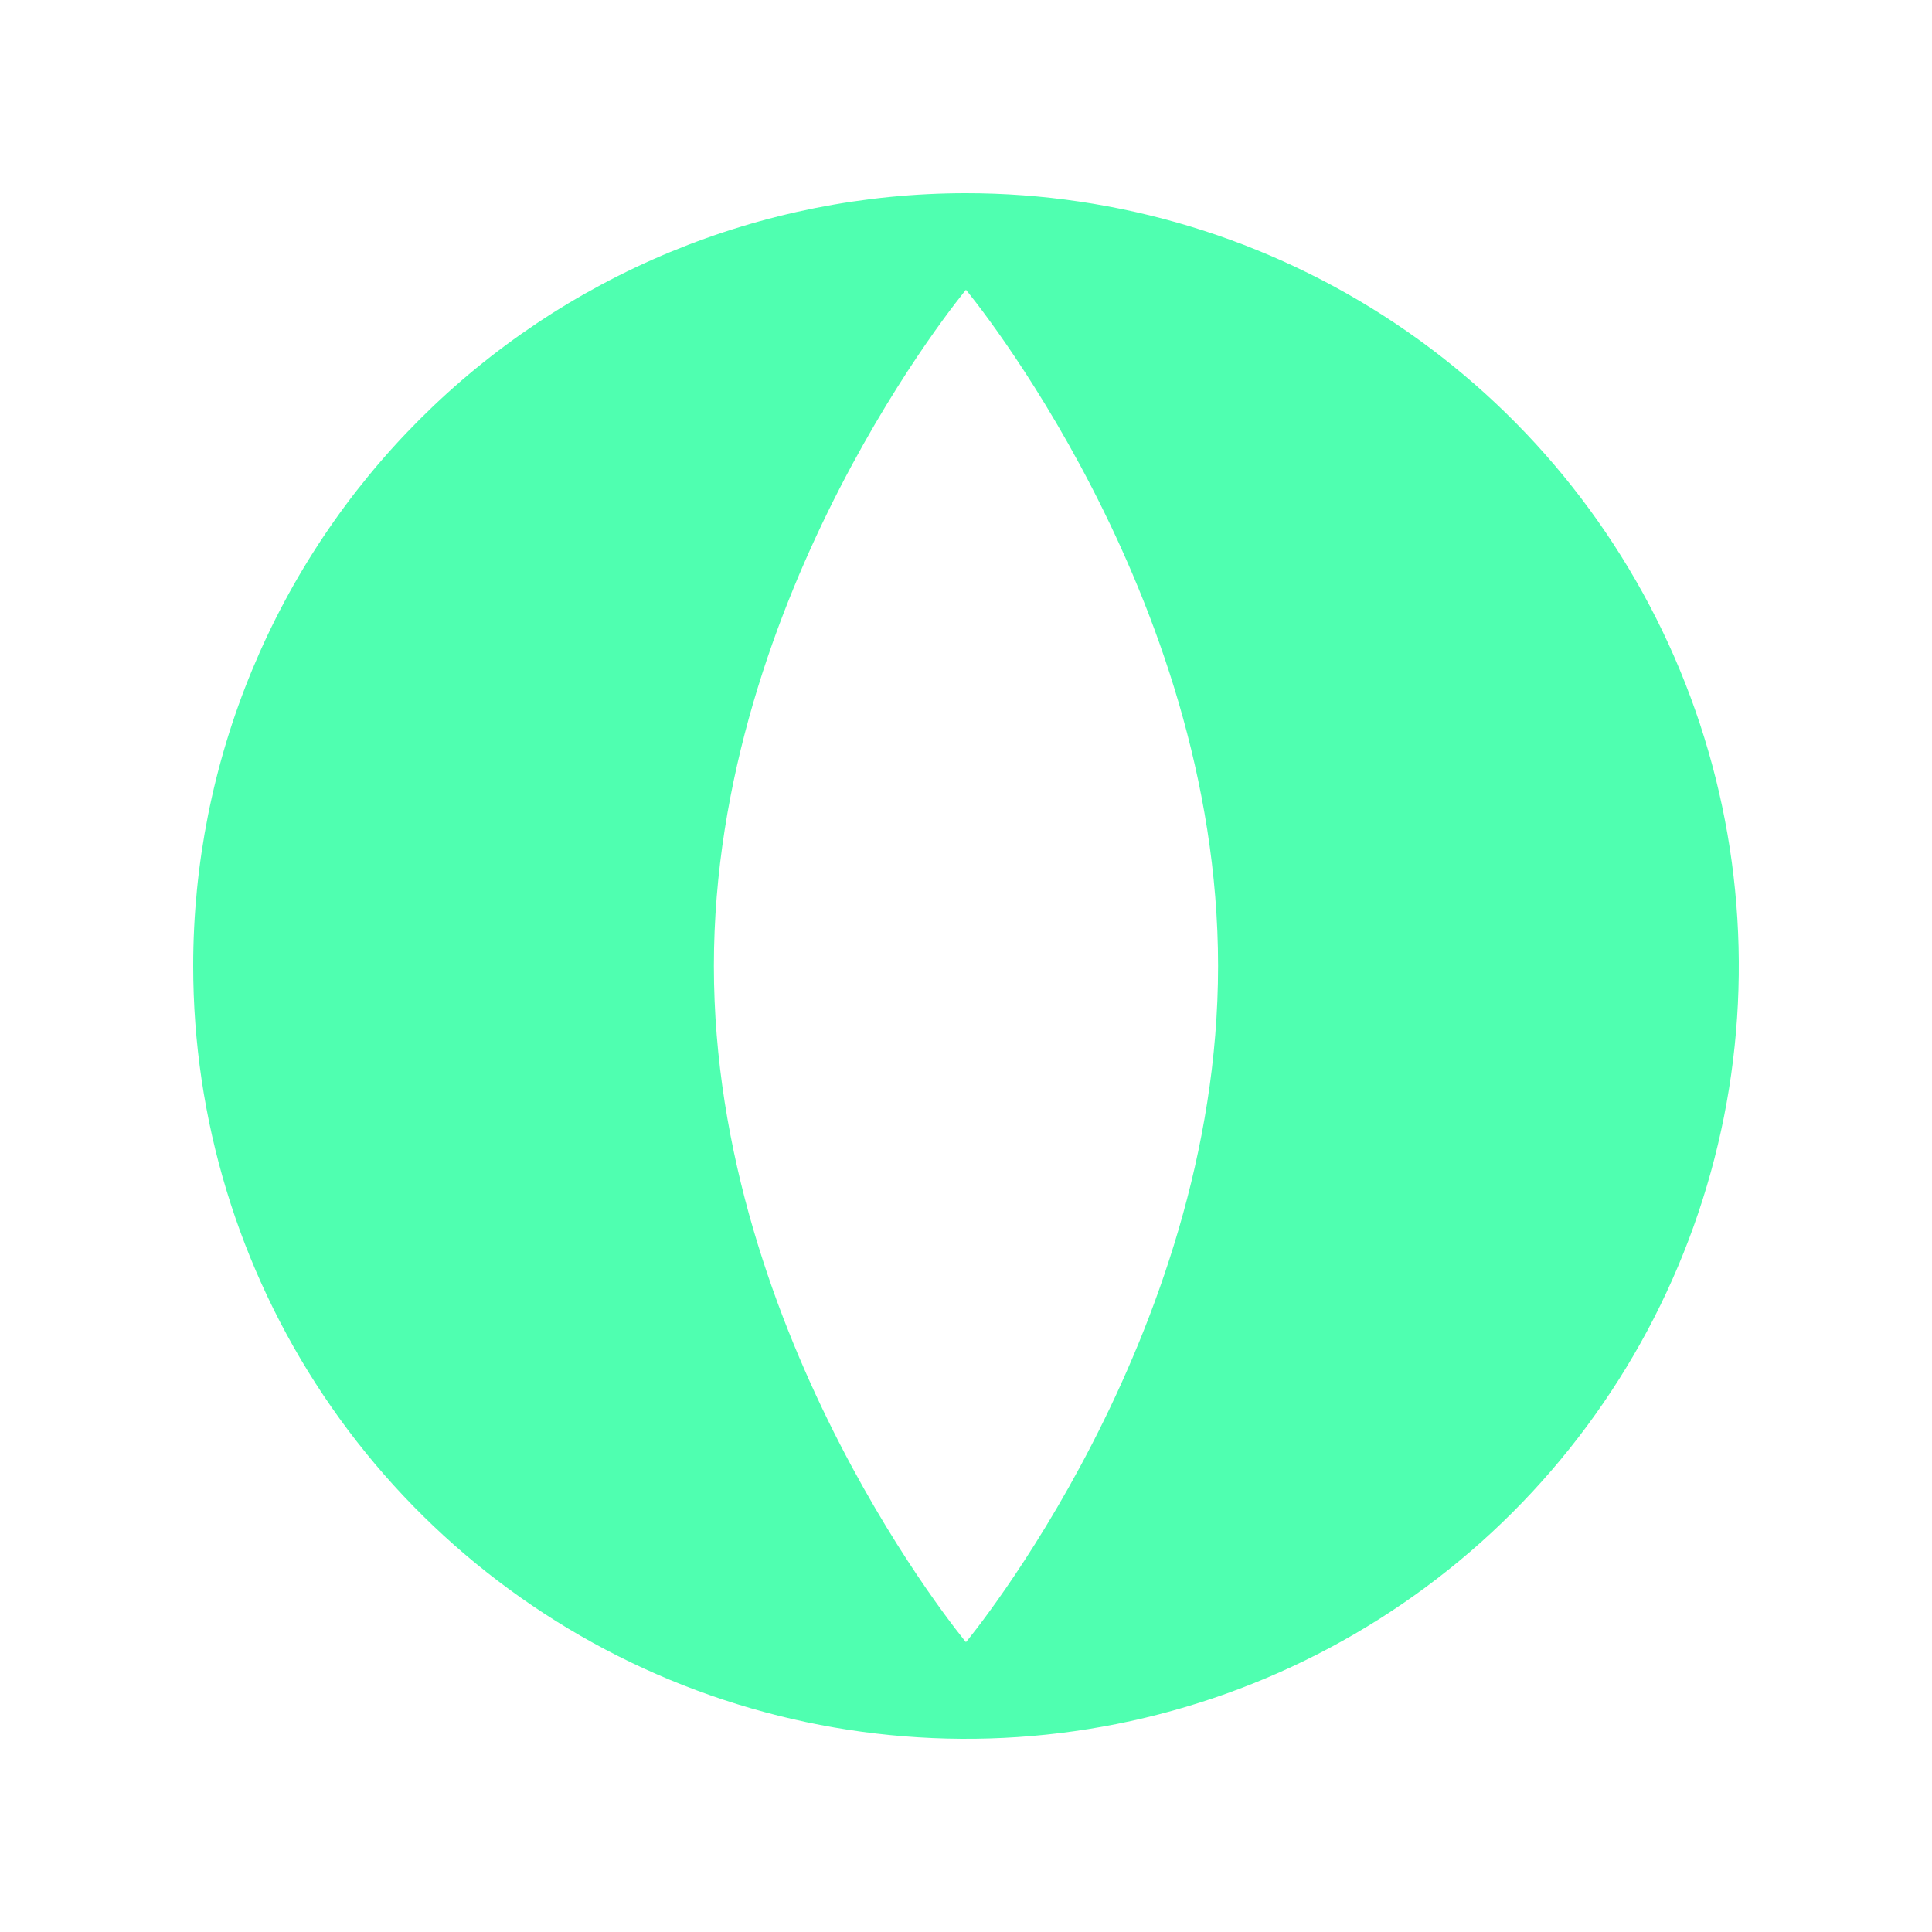 <svg width="40" height="40" viewBox="0 0 40 40" fill="none" xmlns="http://www.w3.org/2000/svg">
<path fill-rule="evenodd" clip-rule="evenodd" d="M28.888 6.696C26.257 4.938 23.163 4 19.999 4C17.898 4 15.818 4.414 13.876 5.218C11.936 6.022 10.171 7.2 8.686 8.686C7.2 10.172 6.022 11.935 5.218 13.876C4.413 15.818 4 17.898 4 19.999C4 23.164 4.938 26.257 6.696 28.889C8.454 31.52 10.953 33.571 13.876 34.782C16.8 35.993 20.018 36.31 23.121 35.693C26.225 35.075 29.076 33.551 31.314 31.314C33.551 29.076 35.075 26.225 35.693 23.121C36.31 20.017 35.993 16.8 34.782 13.877C33.571 10.953 31.52 8.454 28.888 6.696ZM19.999 33.999C19.999 33.999 14.78 27.731 14.78 19.999C14.78 12.268 19.999 6 19.999 6C19.999 6 25.219 12.267 25.219 19.999C25.219 27.731 19.999 33.999 19.999 33.999Z" fill="#4FFFB0"/>
</svg>
